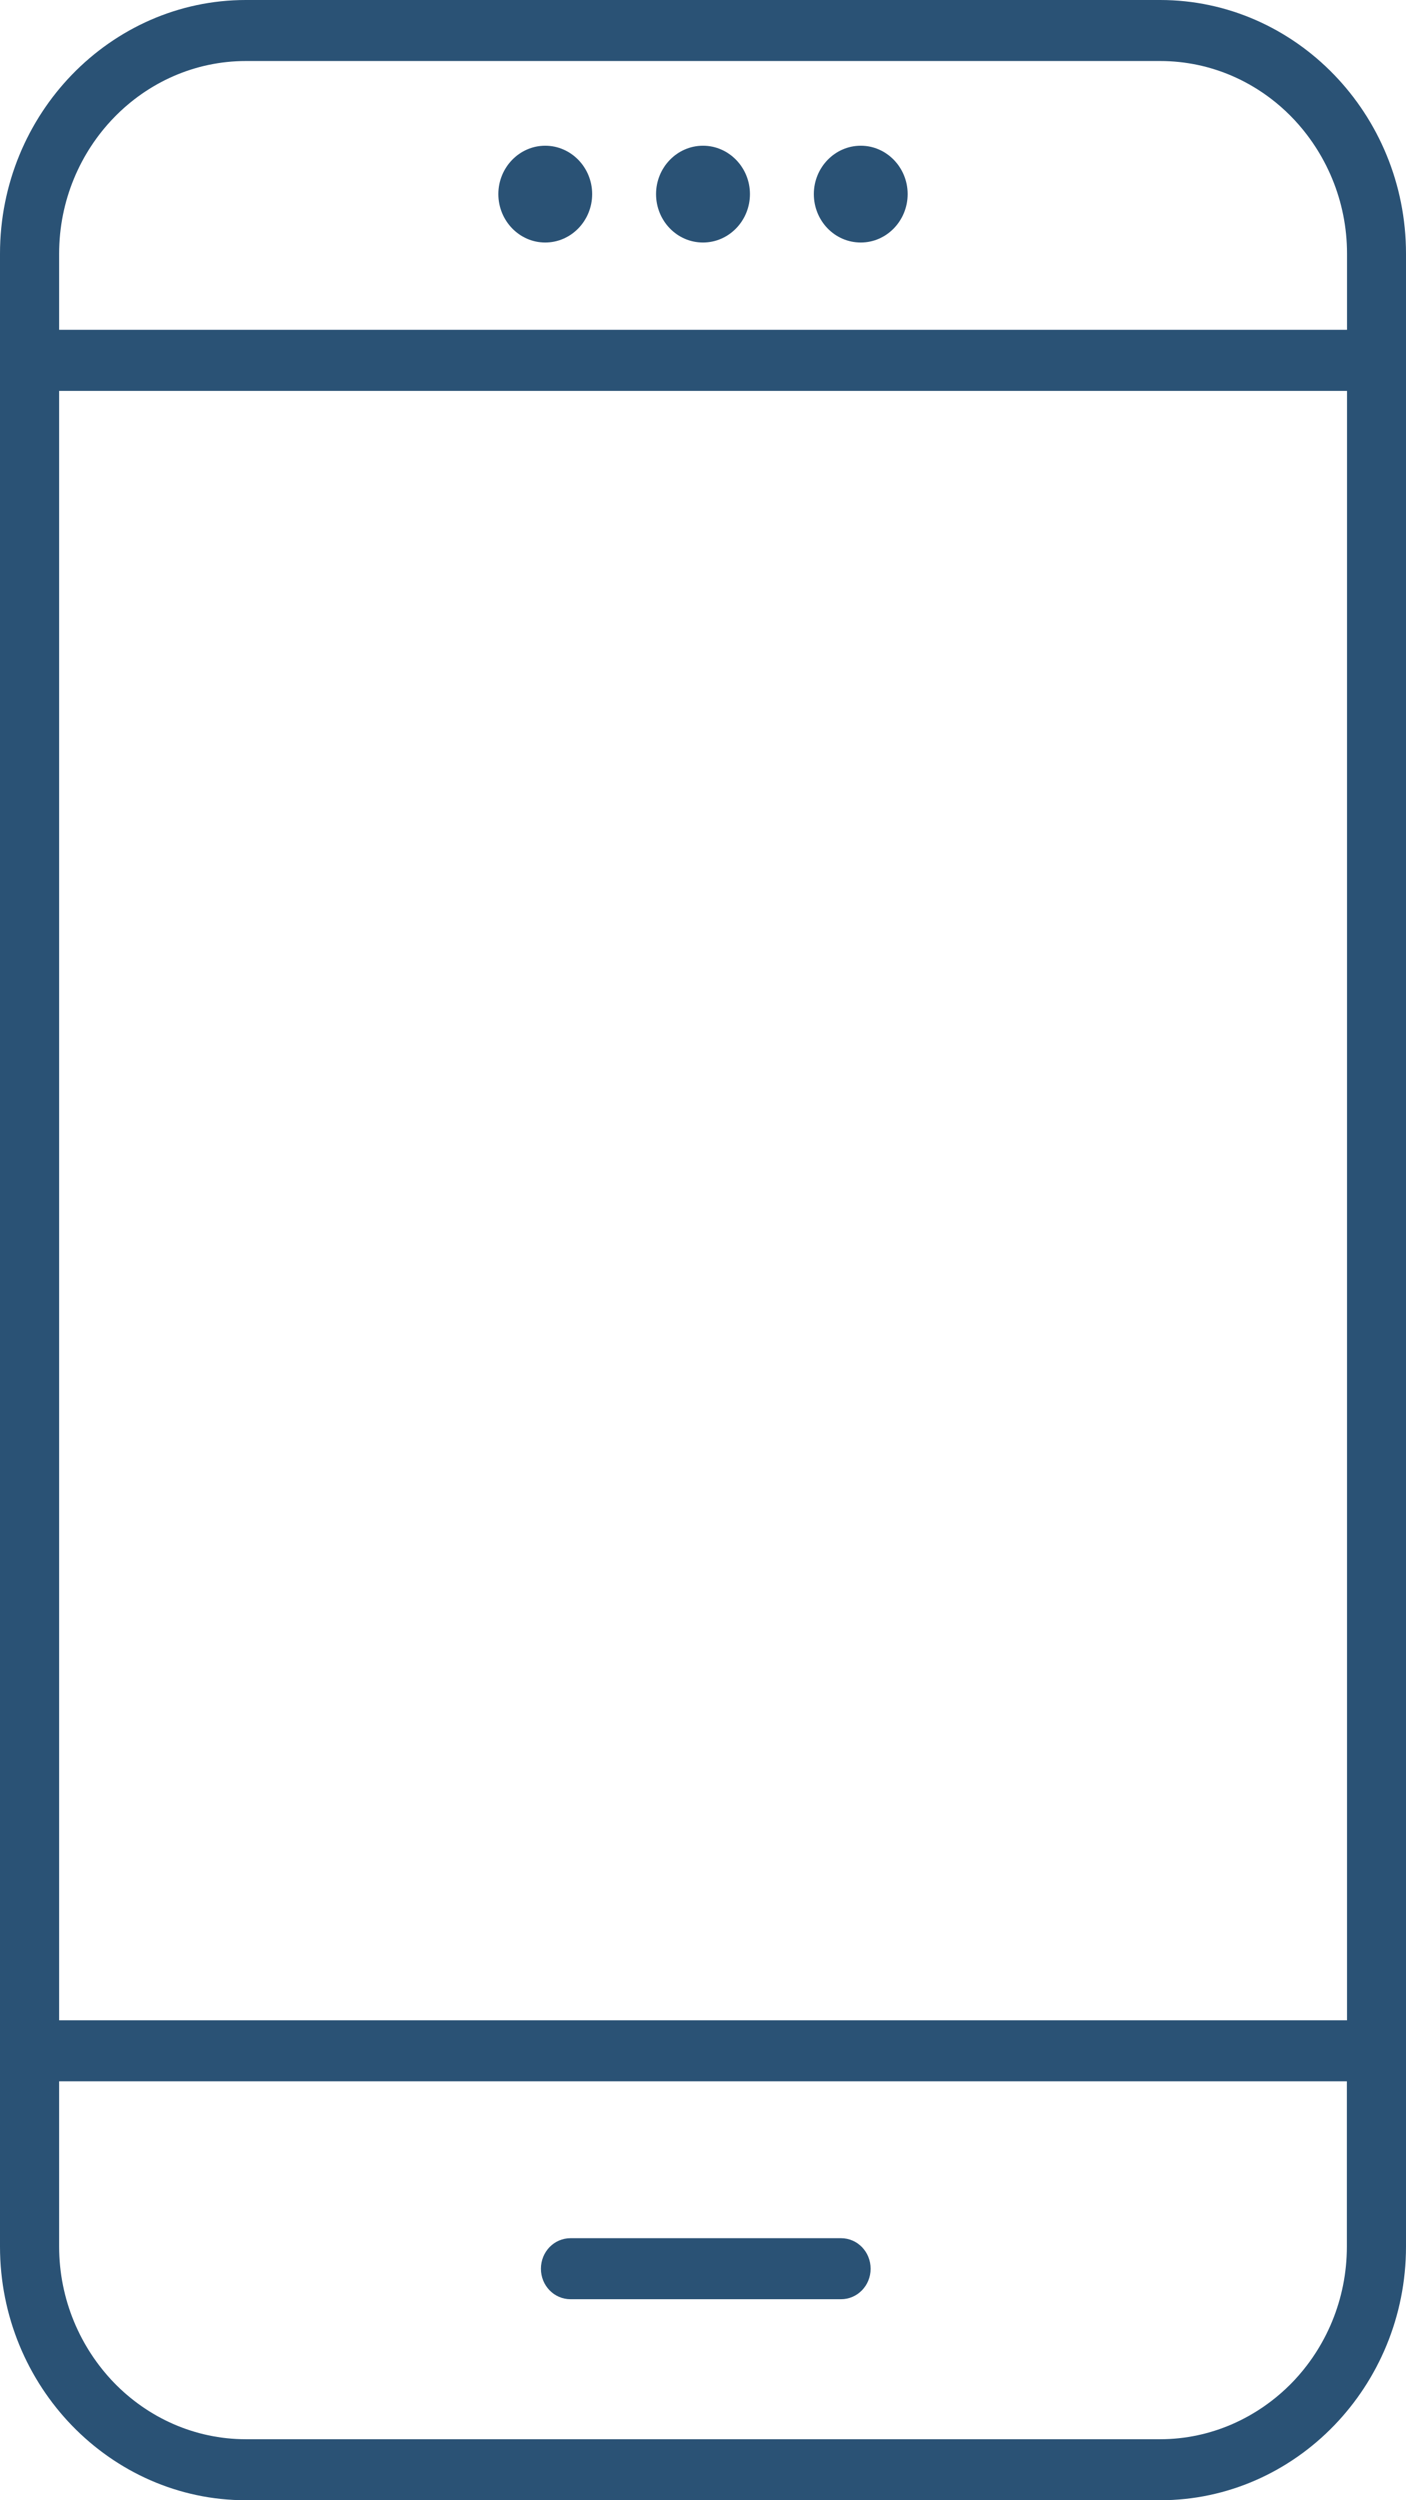 <svg width="18" height="32" viewBox="0 0 18 32" fill="none" xmlns="http://www.w3.org/2000/svg">
<path d="M3.148 0H14.852C15.718 0 16.506 0.365 17.076 0.953C17.647 1.542 18 2.354 18 3.247V28.753C18 29.646 17.647 30.458 17.076 31.047C16.506 31.635 15.718 32 14.852 32H3.148C2.282 32 1.495 31.635 0.924 31.047C0.353 30.458 0 29.646 0 28.753V3.247C0 2.354 0.353 1.542 0.924 0.953C1.495 0.365 2.282 0 3.148 0ZM7.304 29.427C7.094 29.427 6.925 29.253 6.925 29.037C6.925 28.82 7.094 28.646 7.304 28.646H10.767C10.977 28.646 11.146 28.82 11.146 29.037C11.146 29.253 10.977 29.427 10.767 29.427H7.304ZM6.98 1.865C7.311 1.865 7.581 2.143 7.581 2.484C7.581 2.826 7.311 3.104 6.98 3.104C6.65 3.104 6.38 2.826 6.38 2.484C6.38 2.143 6.65 1.865 6.98 1.865ZM9 1.865C9.331 1.865 9.601 2.143 9.601 2.484C9.601 2.826 9.331 3.104 9 3.104C8.667 3.104 8.399 2.826 8.399 2.484C8.399 2.143 8.669 1.865 9 1.865ZM11.02 1.865C11.35 1.865 11.62 2.143 11.62 2.484C11.62 2.826 11.35 3.104 11.02 3.104C10.686 3.104 10.419 2.826 10.419 2.484C10.419 2.143 10.689 1.865 11.02 1.865ZM0.757 25.857H17.245V5.003H0.757V25.857ZM17.245 26.638H0.757V28.753C0.757 29.43 1.027 30.047 1.459 30.495C1.893 30.943 2.492 31.219 3.148 31.219H14.852C15.508 31.219 16.107 30.94 16.541 30.495C16.975 30.047 17.243 29.43 17.243 28.753V26.638H17.245ZM0.757 4.221H17.245V3.247C17.245 2.57 16.975 1.953 16.543 1.505C16.109 1.057 15.511 0.781 14.852 0.781H3.148C2.492 0.781 1.893 1.057 1.459 1.505C1.025 1.953 0.757 2.57 0.757 3.247V4.221Z" fill="#2A5275"/>
</svg>
